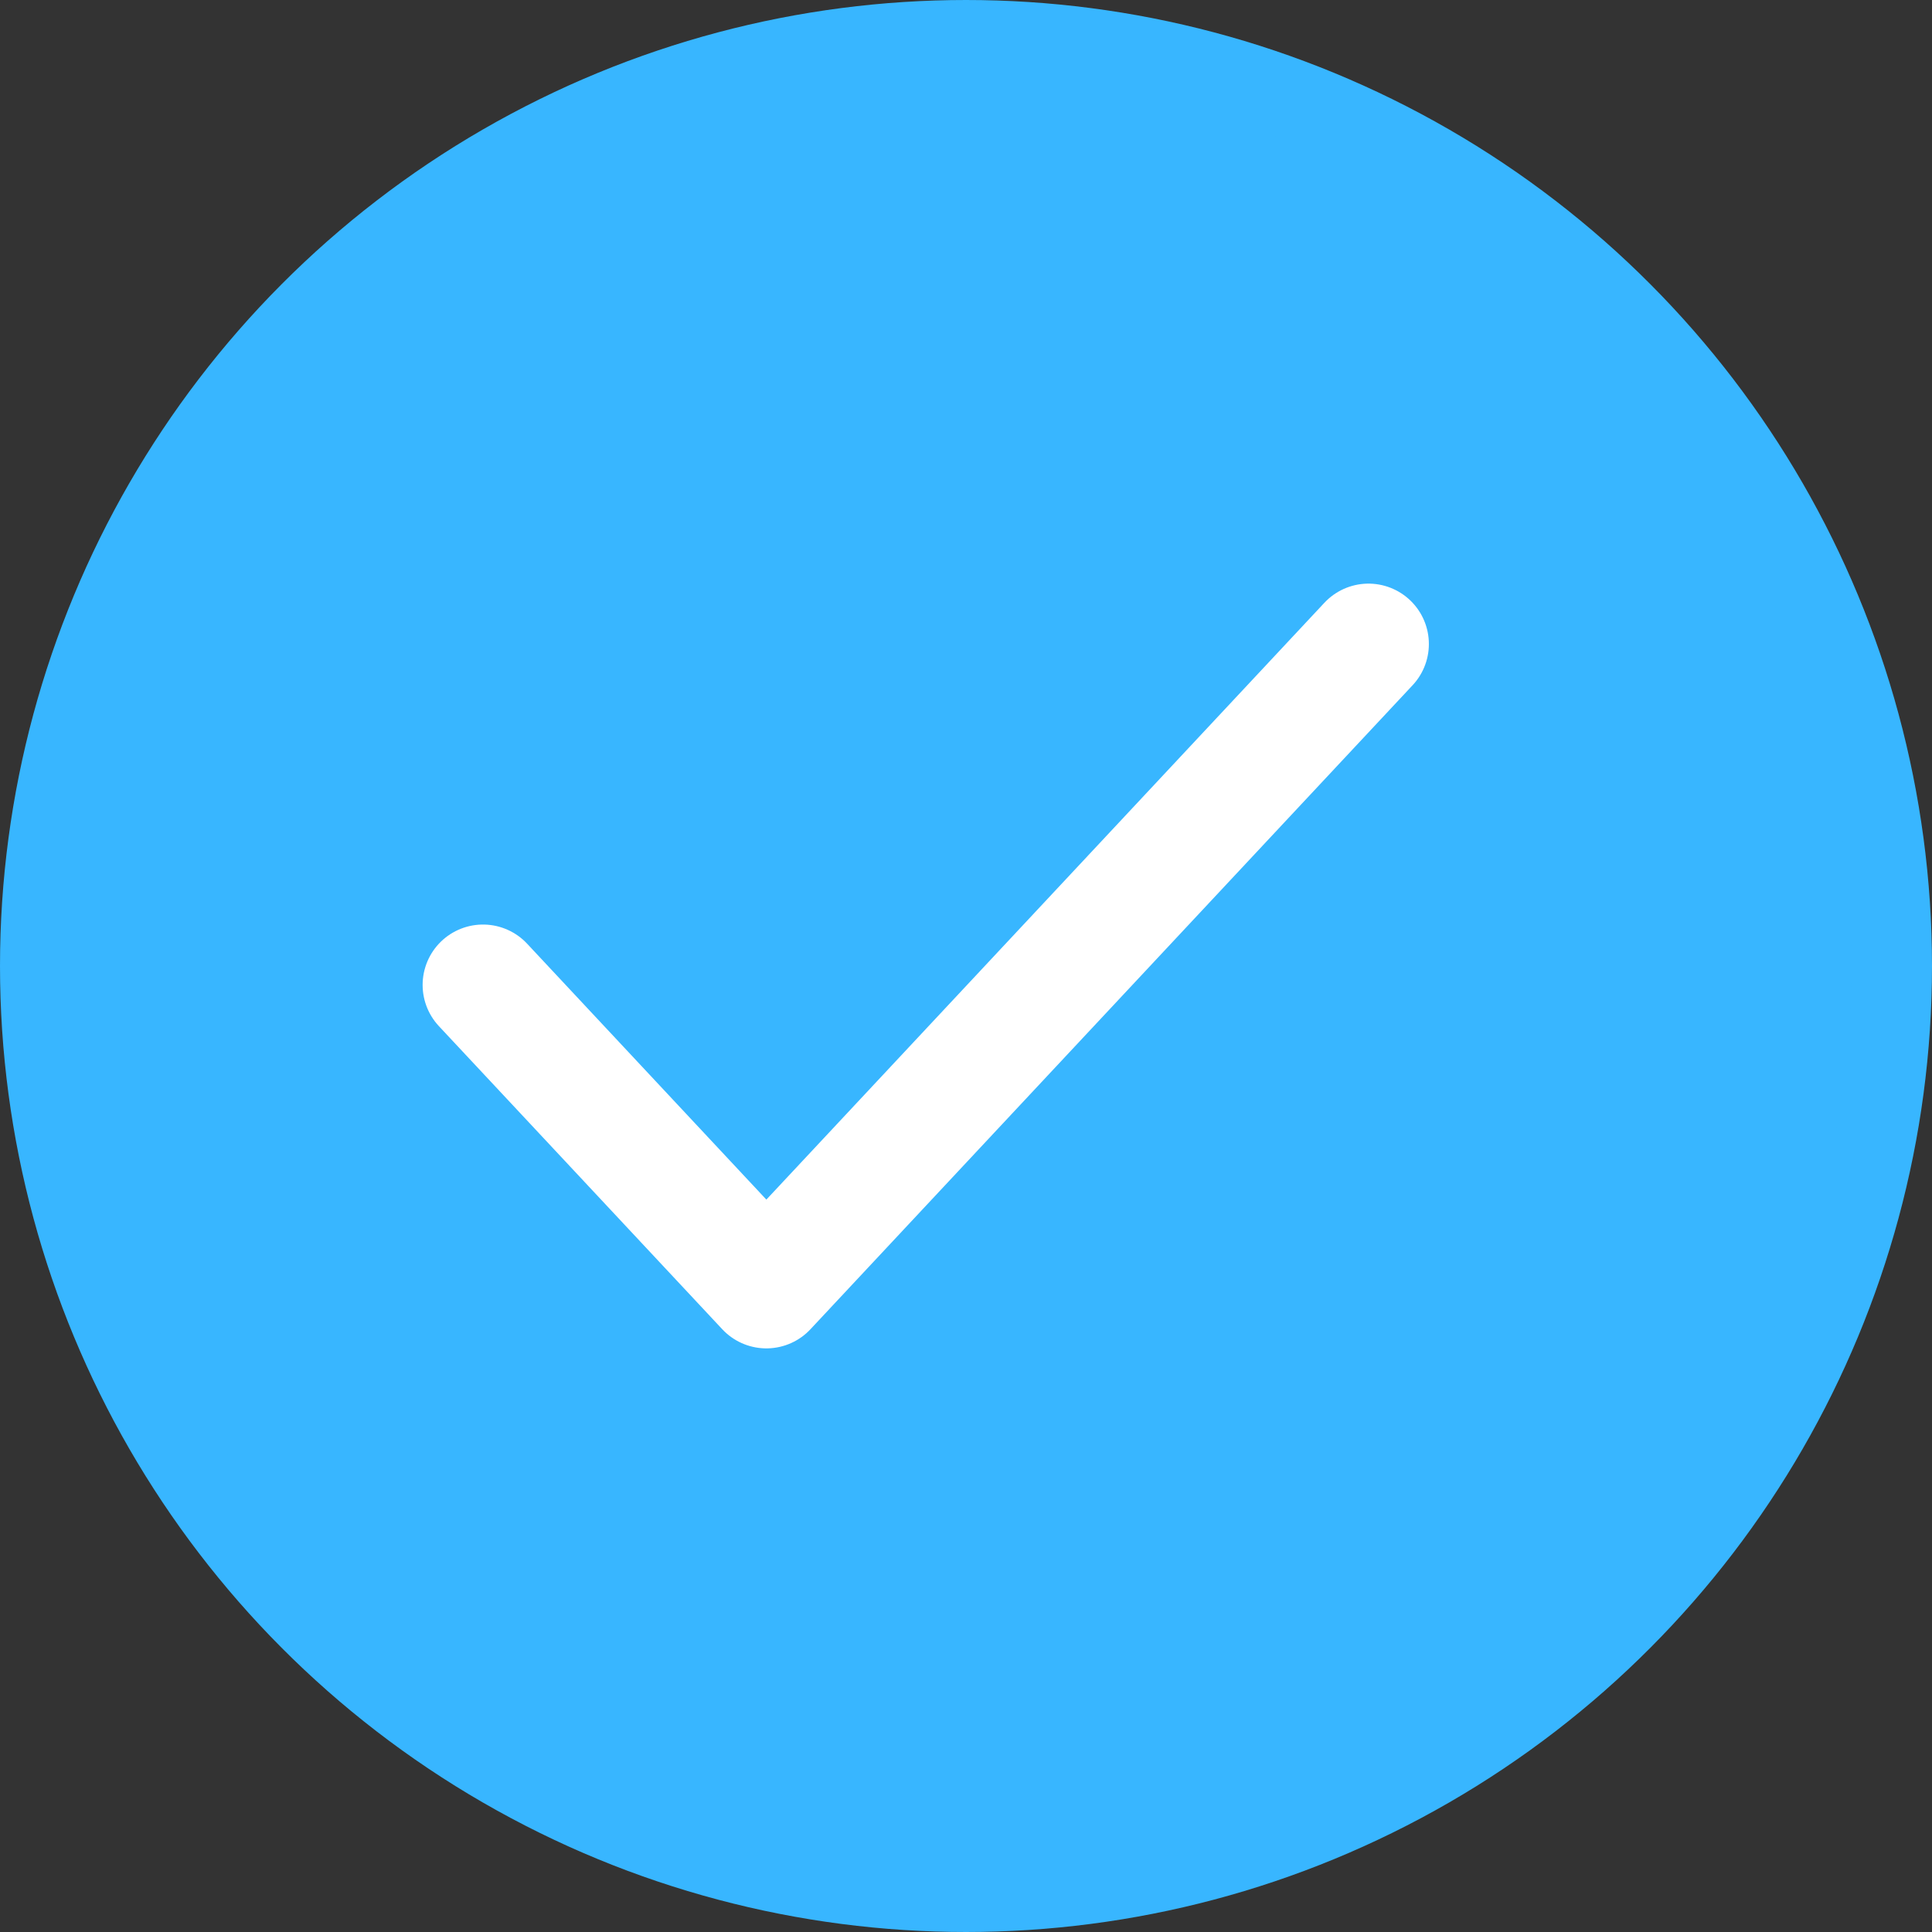 <svg width="24" height="24" viewBox="0 0 24 24" fill="none" xmlns="http://www.w3.org/2000/svg">
<rect x="0" y="0" width="24" height="24" fill="#333333" stroke="none"/>
<circle cx="12" cy="12" r="11.5" fill="#38B6FF" stroke="#38B6FF"/>
<path d="M6 12.235L9.52 16L17 8" stroke="white" stroke-width="1.5" stroke-linecap="round" stroke-linejoin="round"/>
</svg>
